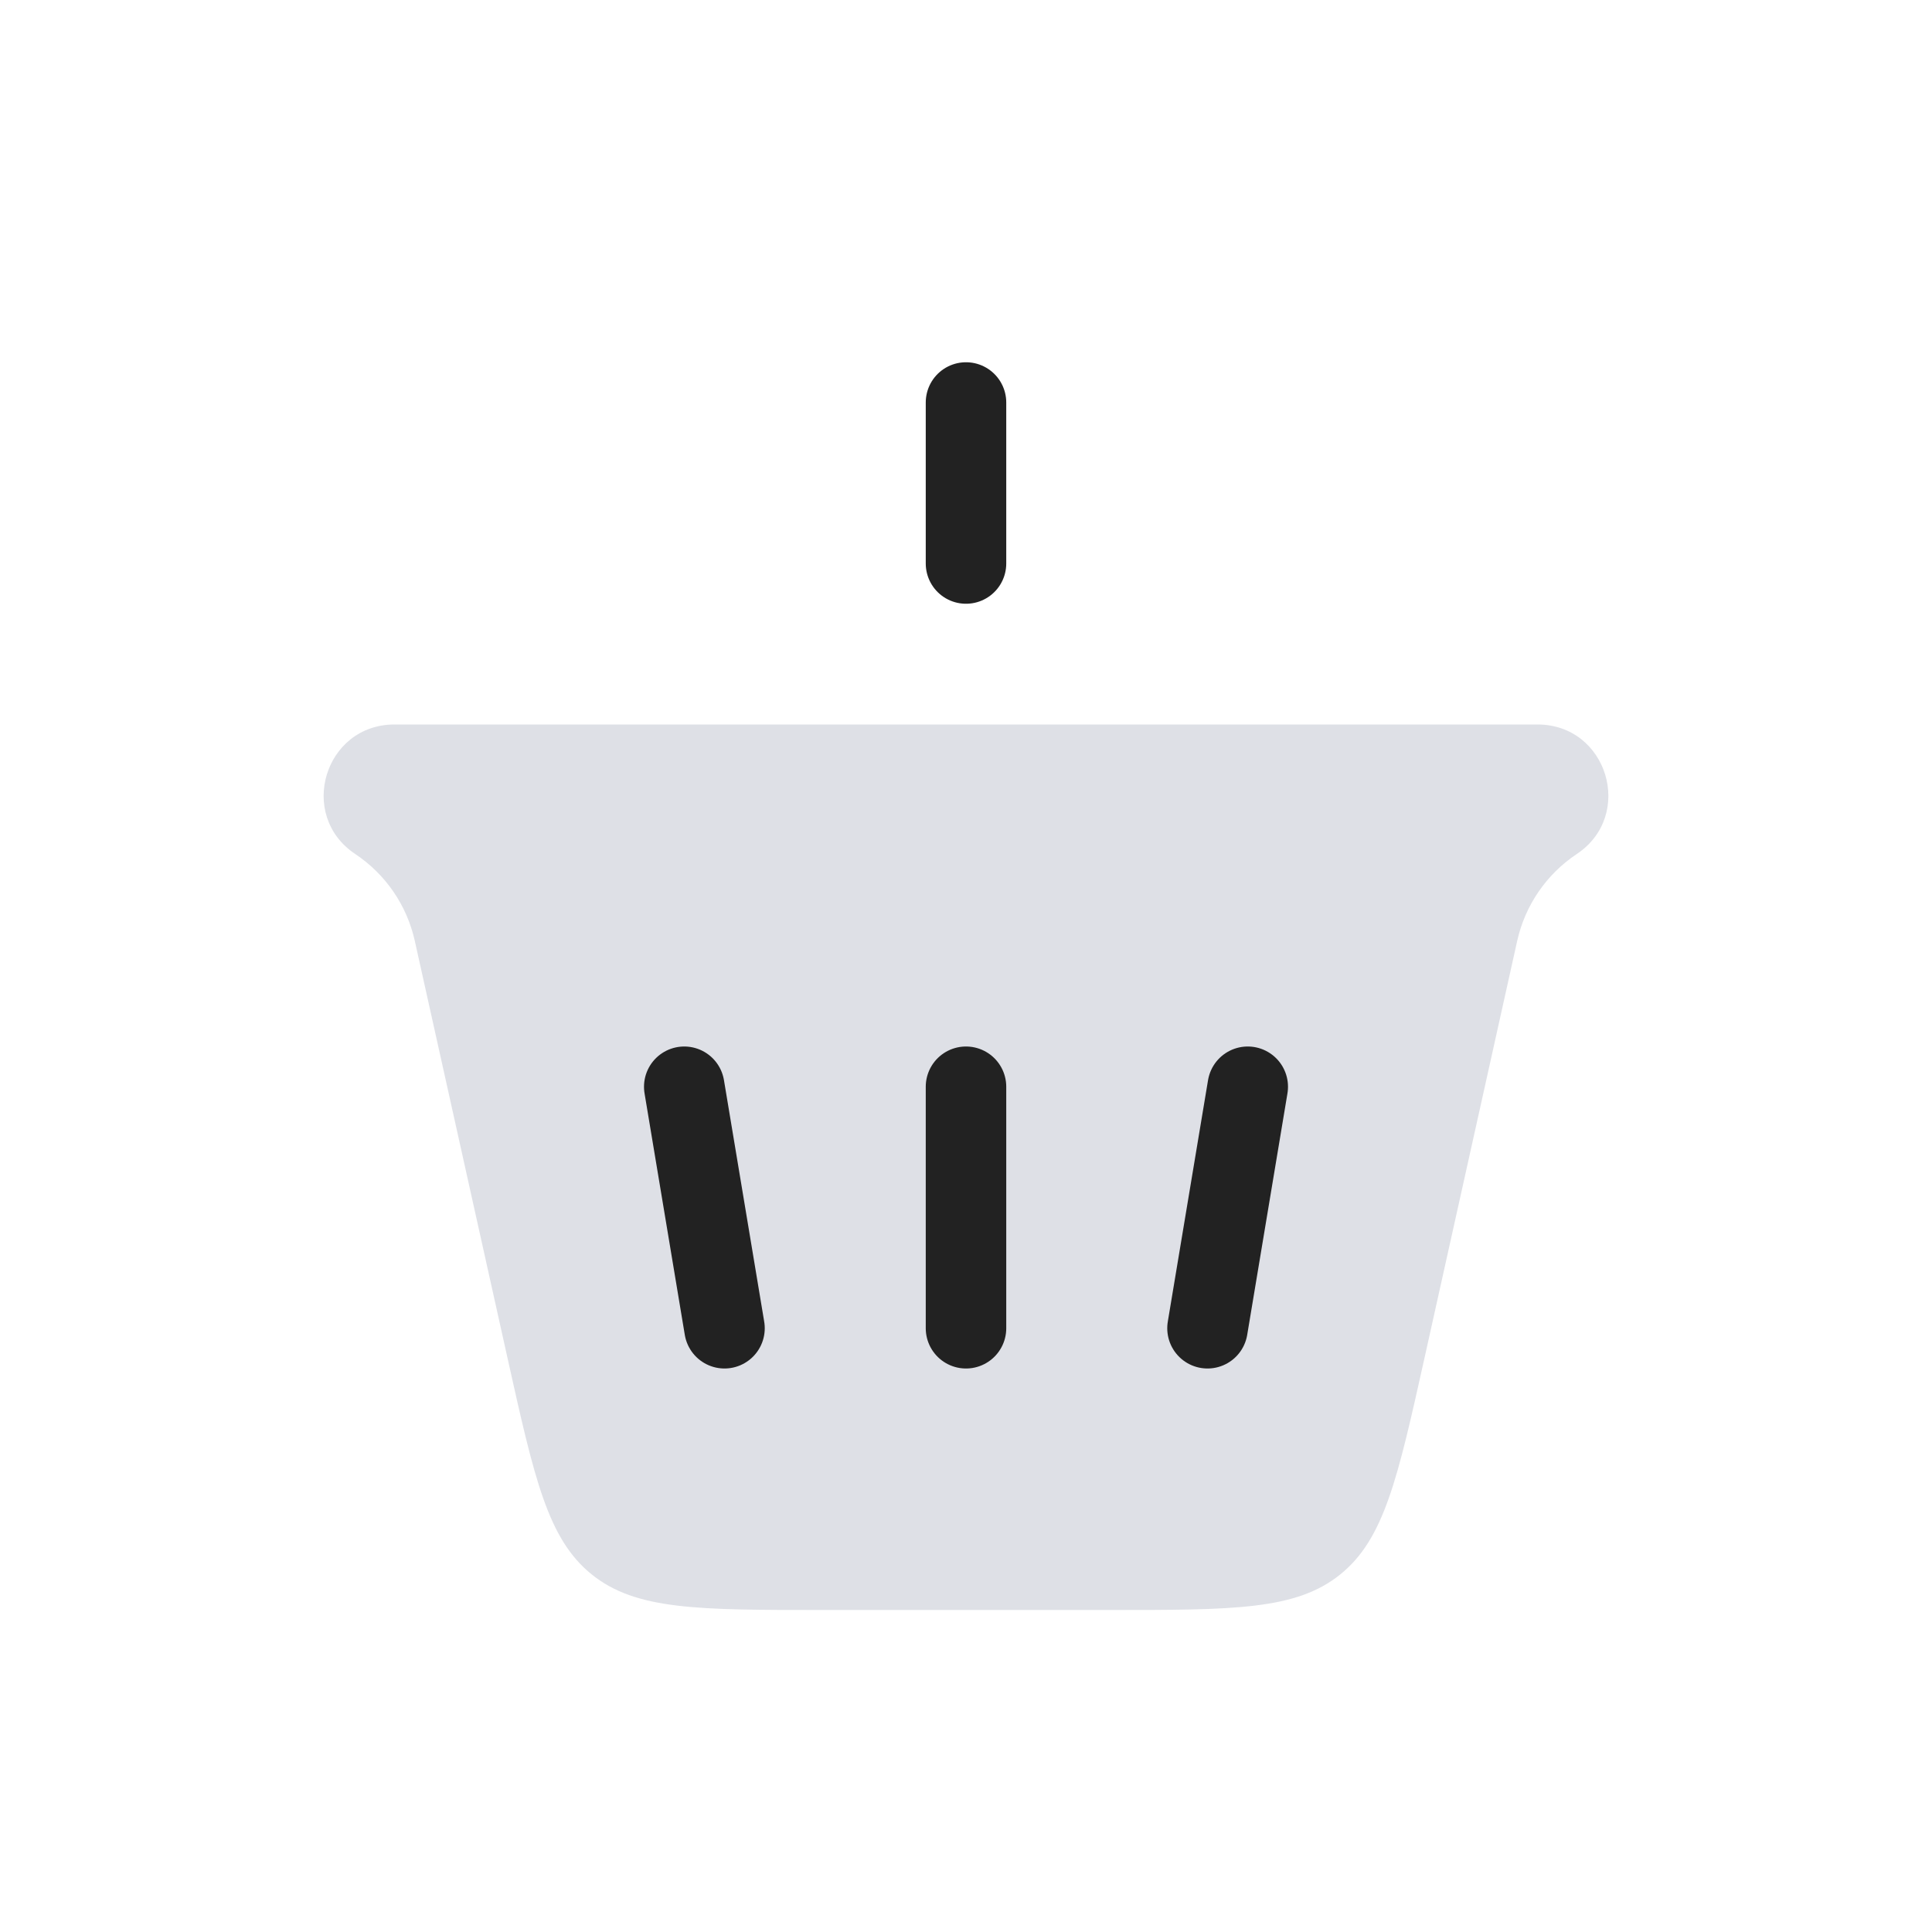 <svg viewBox="0 0 24 24" fill="none" xmlns="http://www.w3.org/2000/svg">
<path d="M4.413 10.609C3.69 10.127 4.031 9 4.9 9H19.1C19.969 9 20.31 10.127 19.587 10.609C19.21 10.86 18.945 11.247 18.847 11.689L17.696 16.868C17.362 18.369 17.195 19.12 16.647 19.56C16.099 20 15.33 20 13.791 20H10.209C8.67 20 7.901 20 7.353 19.56C6.804 19.12 6.638 18.369 6.304 16.868L5.153 11.689C5.055 11.247 4.79 10.86 4.413 10.609Z" fill="#7E869E" fill-opacity="0.25"/>
<path d="M12 7L12 5" stroke="#222222" stroke-linecap="round"/>
<path d="M15 16.5L15.5 13.5" stroke="#222222" stroke-linecap="round"/>
<path d="M12 16.5L12 13.5" stroke="#222222" stroke-linecap="round"/>
<path d="M9 16.5L8.5 13.5" stroke="#222222" stroke-linecap="round"/>
</svg>
